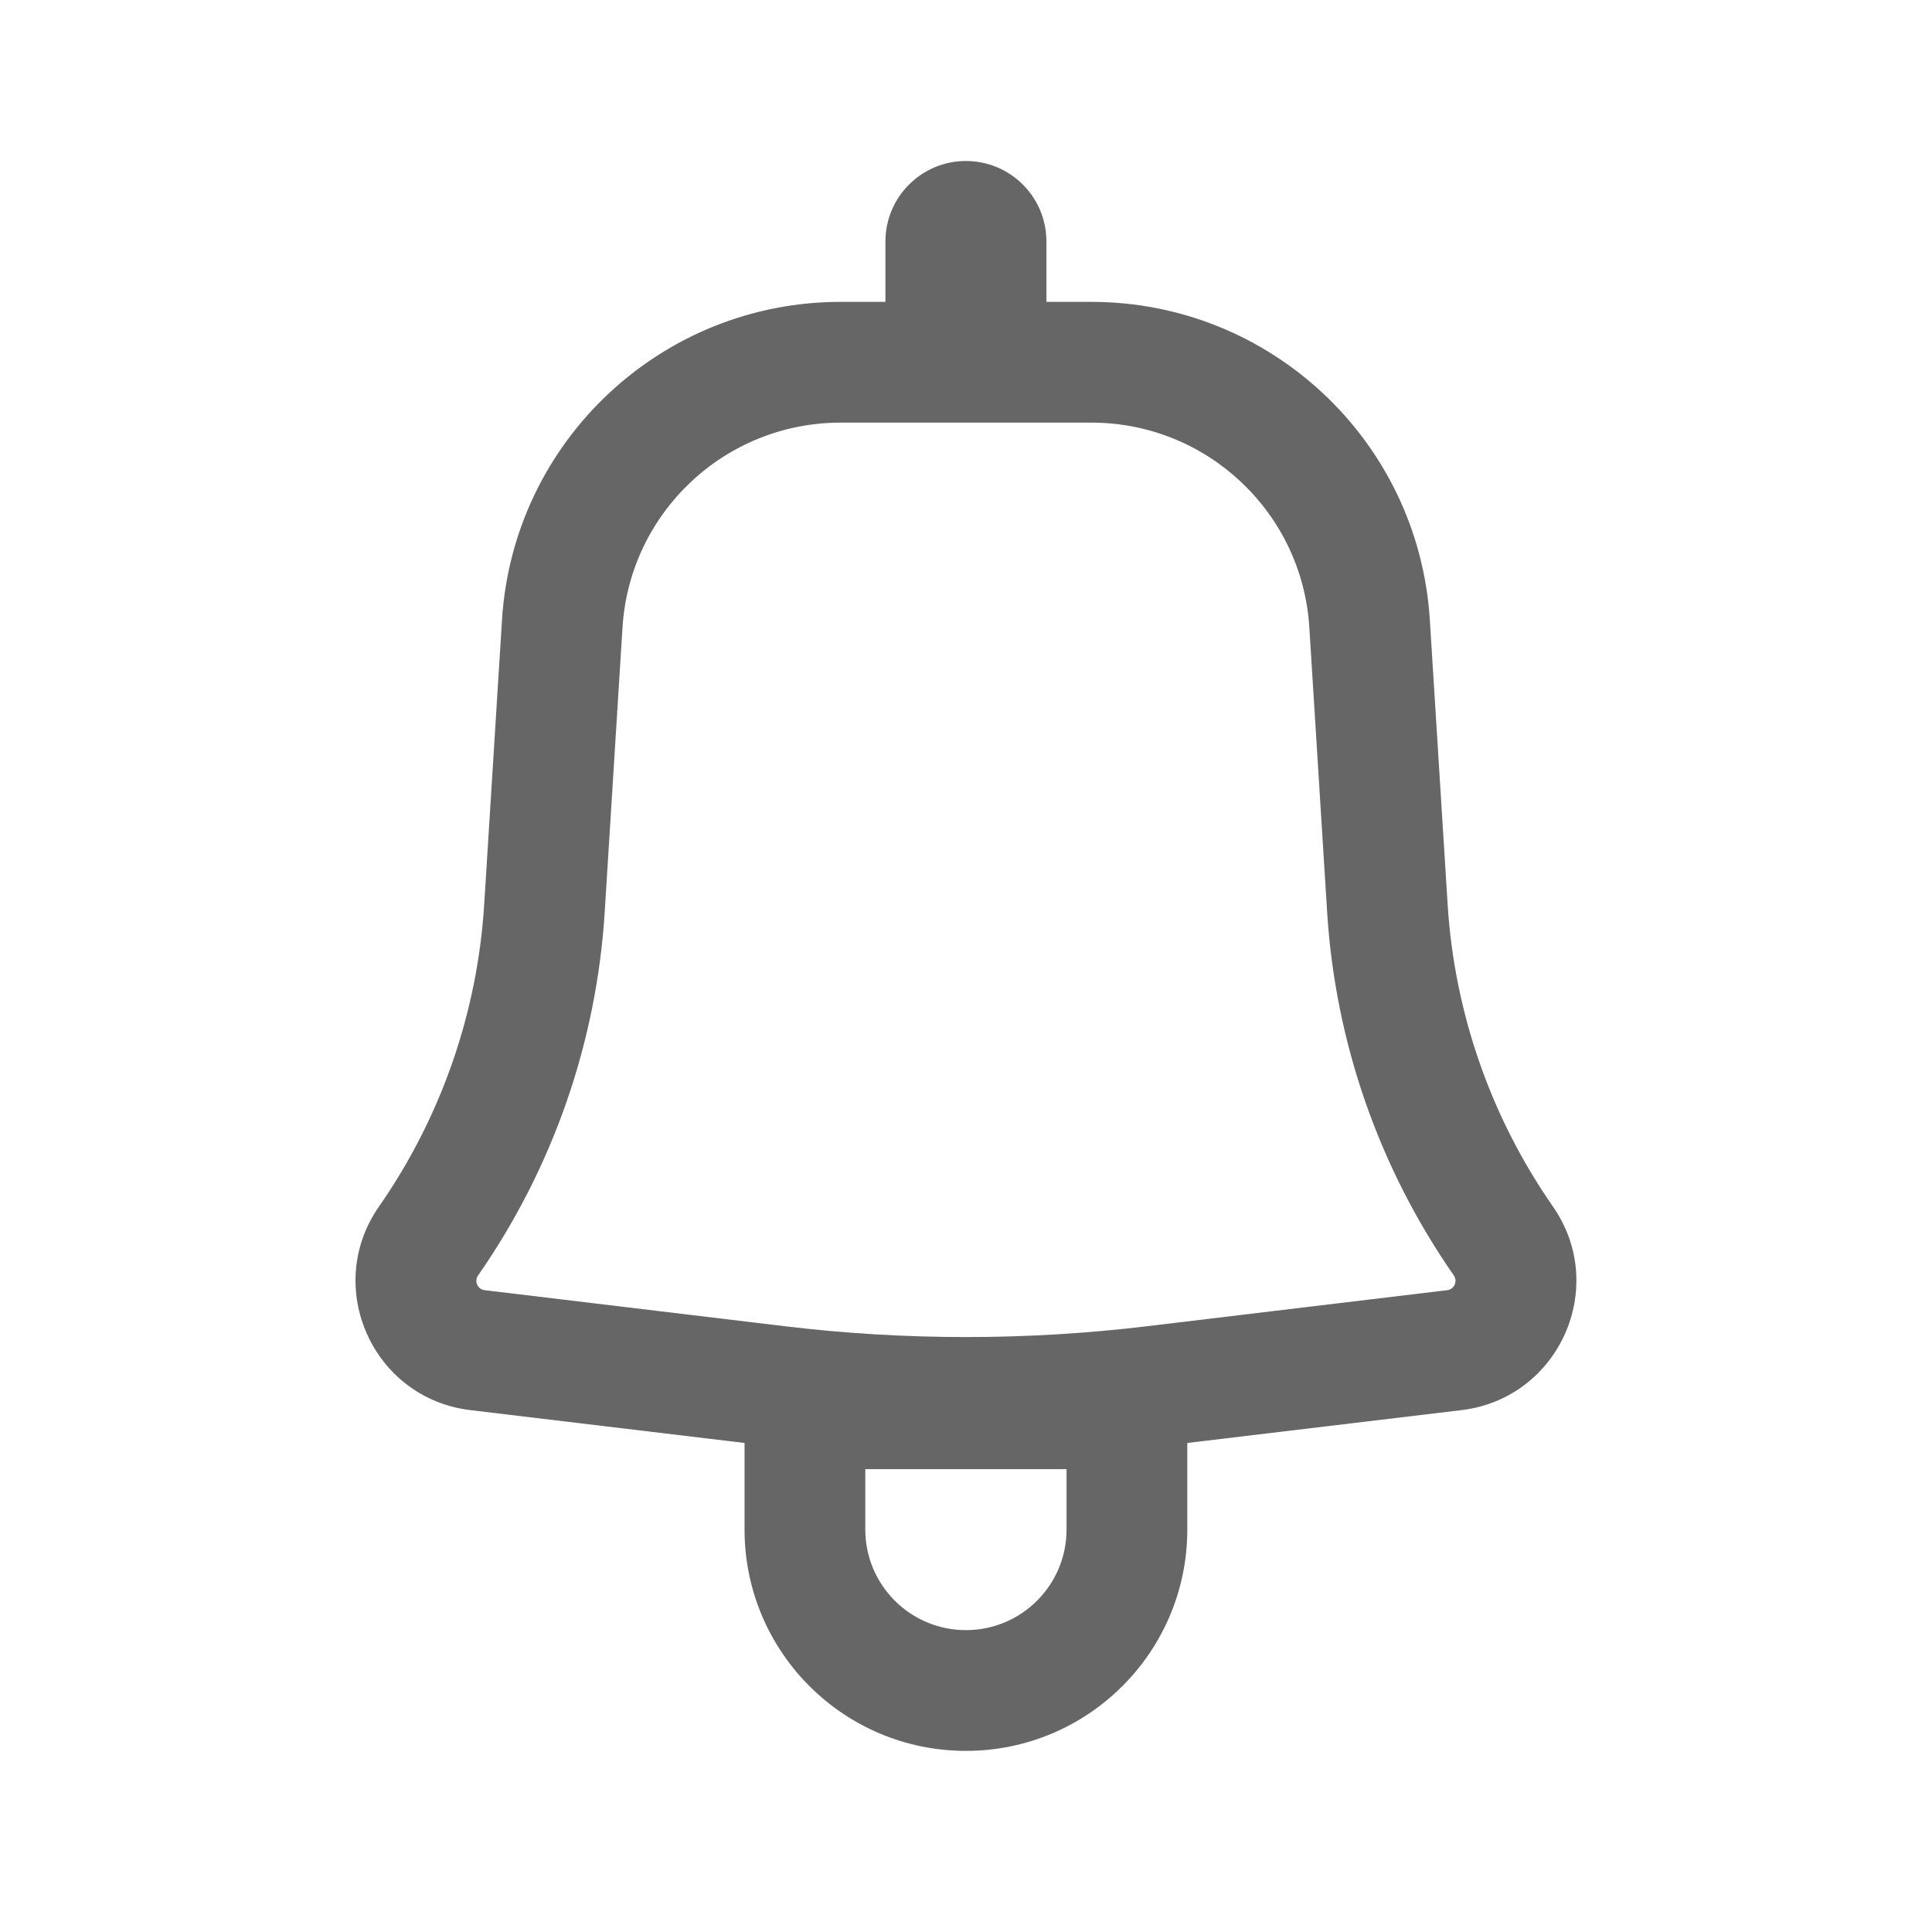 <svg width="24" height="24" viewBox="0 0 24 24" fill="none" xmlns="http://www.w3.org/2000/svg">
<path fill-rule="evenodd" clip-rule="evenodd" d="M12.999 3C12.999 2.448 12.552 2 11.999 2C11.447 2 10.999 2.448 10.999 3V3.75H10.442C8.217 3.75 6.375 5.48 6.236 7.701L6.015 11.234C5.931 12.581 5.479 13.88 4.708 14.988C4.011 15.989 4.631 17.371 5.842 17.517L9.249 17.925V19C9.249 20.519 10.48 21.75 11.999 21.75C13.518 21.75 14.749 20.519 14.749 19V17.925L18.156 17.517C19.367 17.371 19.988 15.989 19.291 14.988C18.52 13.88 18.067 12.581 17.983 11.234L17.762 7.701C17.623 5.48 15.782 3.75 13.557 3.75H12.999V3ZM10.442 5.25C9.009 5.25 7.823 6.364 7.733 7.794L7.512 11.328C7.411 12.949 6.867 14.511 5.939 15.844C5.888 15.917 5.933 16.017 6.021 16.027L9.758 16.476C11.247 16.654 12.752 16.654 14.24 16.476L17.978 16.027C18.065 16.017 18.11 15.917 18.06 15.844C17.132 14.511 16.587 12.949 16.486 11.328L16.265 7.794C16.176 6.364 14.99 5.25 13.557 5.25H10.442ZM11.999 20.25C11.309 20.25 10.749 19.69 10.749 19V18.25H13.249V19C13.249 19.69 12.69 20.25 11.999 20.25Z" fill="#666666"/>
</svg>
